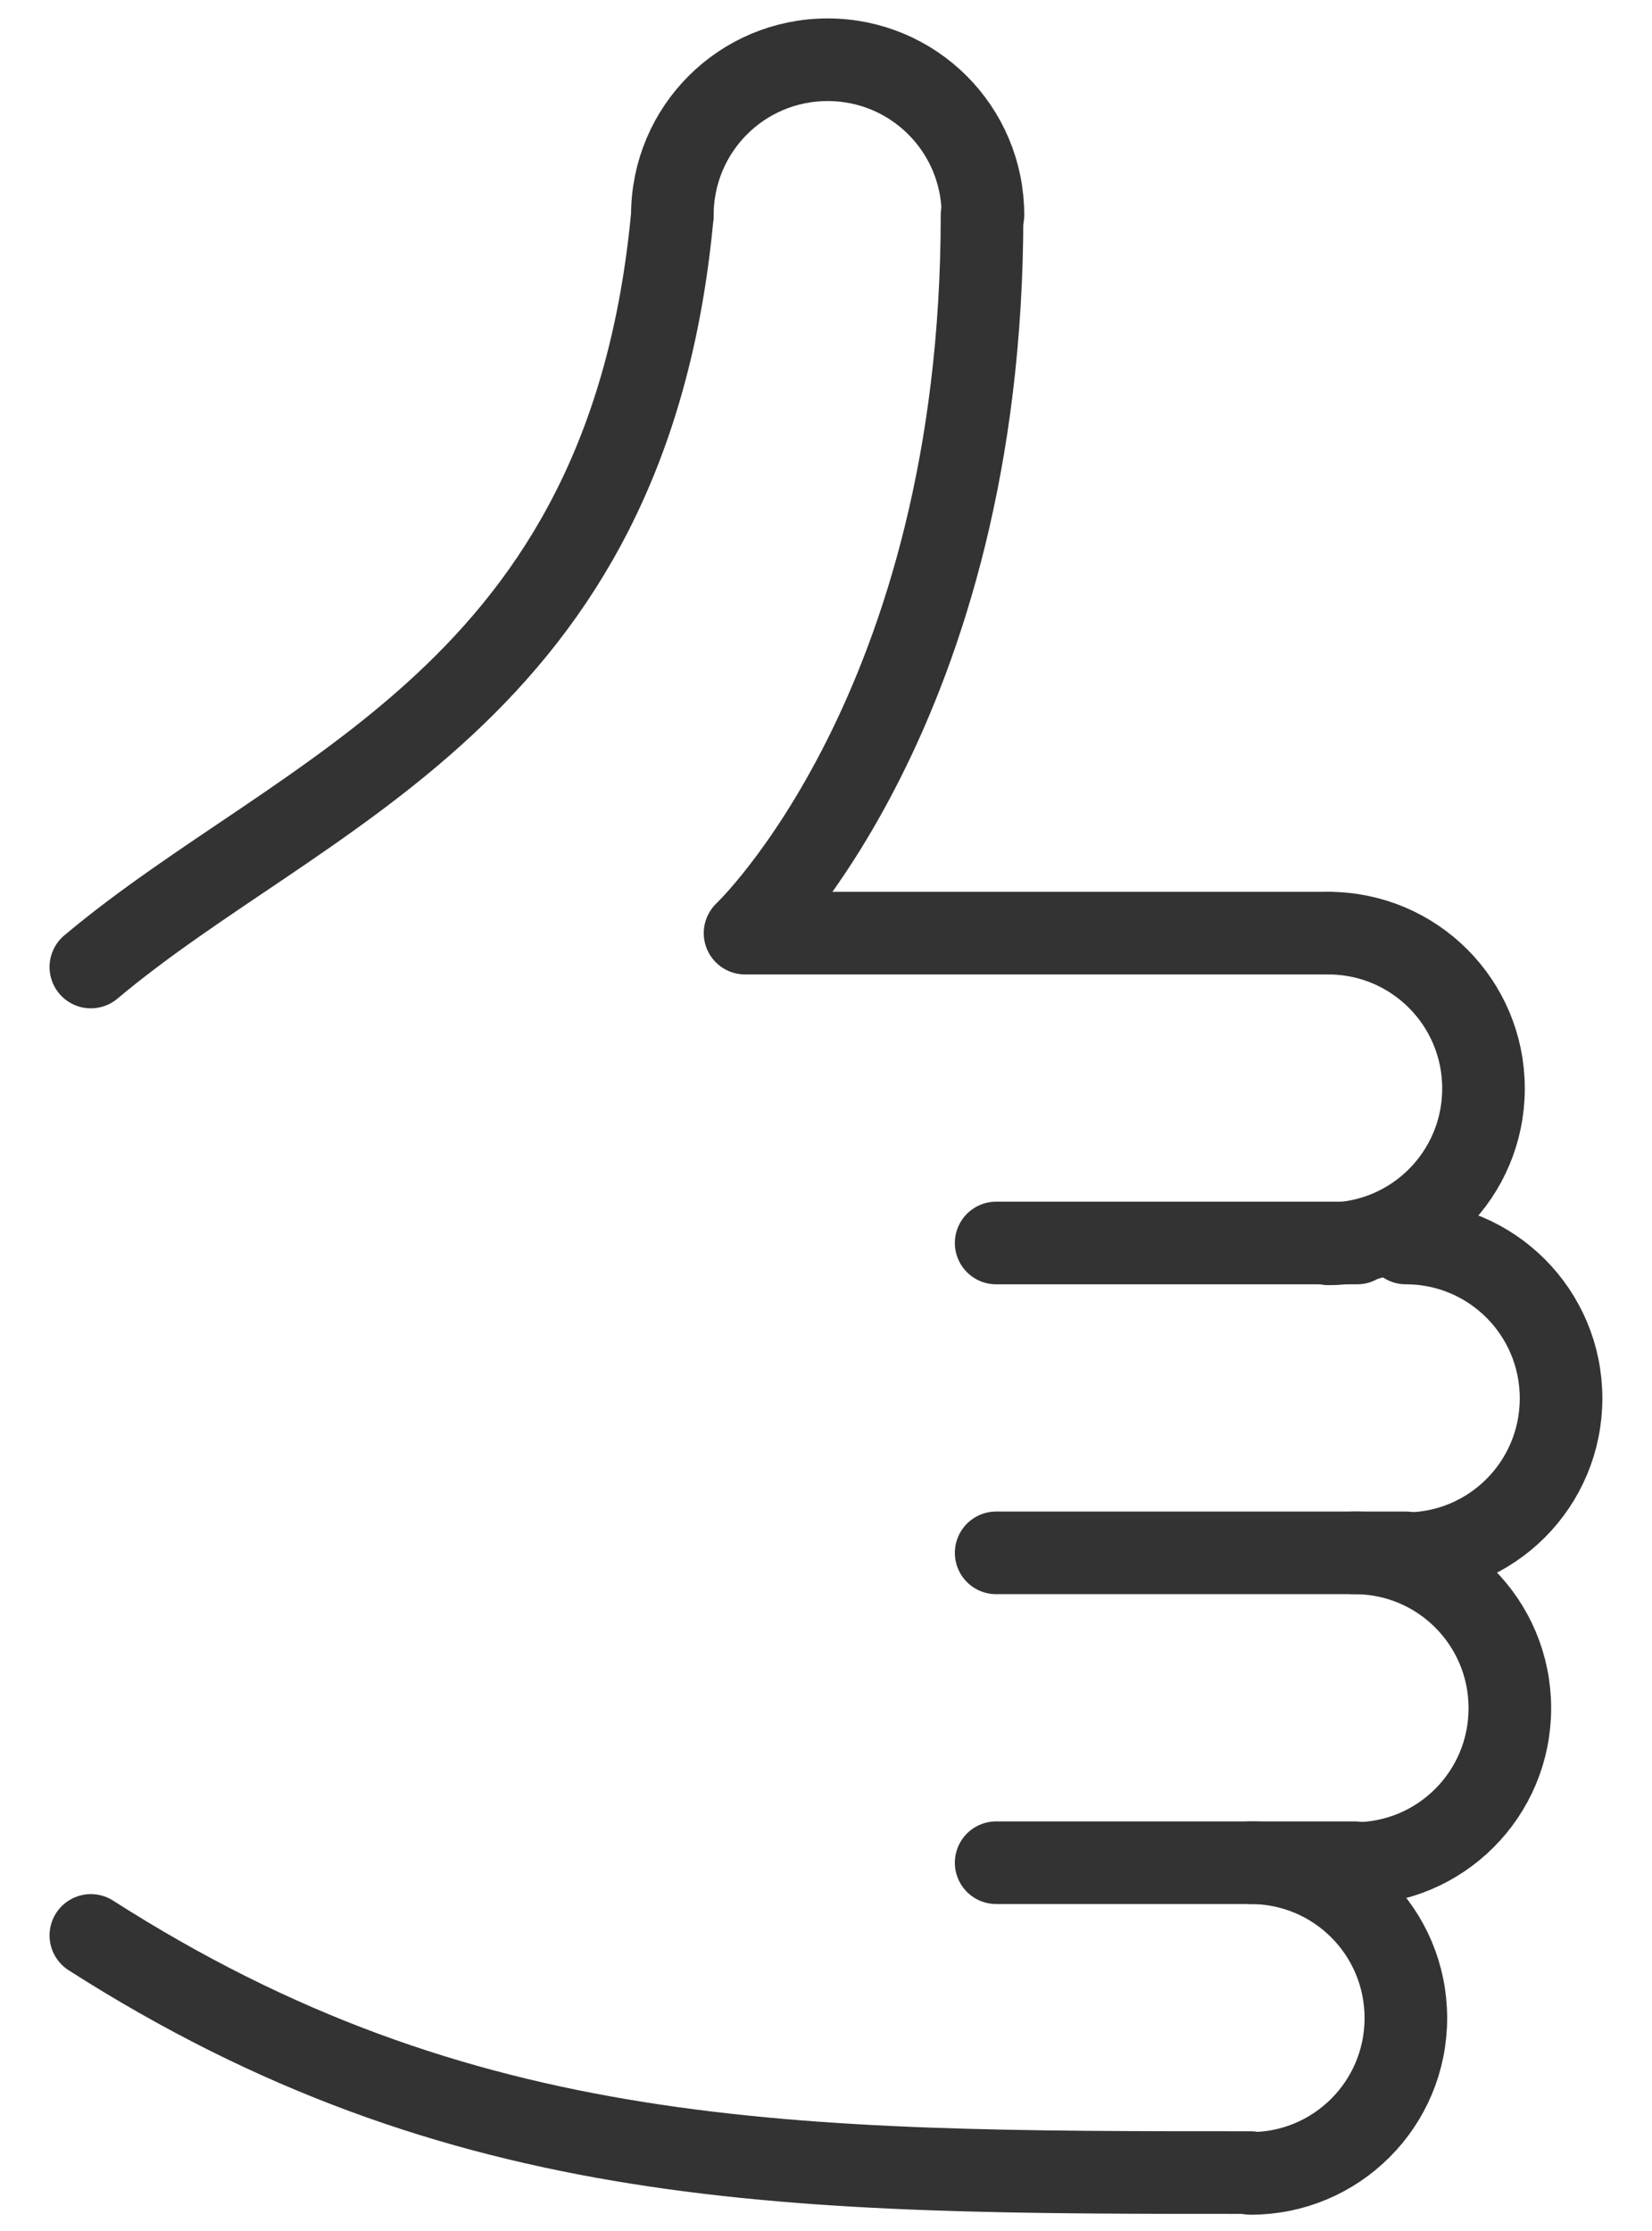 <svg width="20" height="27" viewBox="0 0 20 27" fill="none" xmlns="http://www.w3.org/2000/svg">
<path d="M16.08 11.293C17.12 11.293 17.96 12.133 17.96 13.173C17.96 14.213 17.12 15.053 16.08 15.053" stroke="#333333" stroke-miterlimit="10" stroke-linecap="round" stroke-linejoin="round"/>
<path d="M8.14 2.603C8.14 1.563 8.98 0.723 10.02 0.723C11.06 0.723 11.9 1.563 11.9 2.603" stroke="#333333" stroke-miterlimit="10" stroke-linecap="round" stroke-linejoin="round"/>
<path d="M17.02 15.043C18.059 15.043 18.899 15.883 18.899 16.923C18.899 17.963 18.059 18.803 17.02 18.803" stroke="#333333" stroke-miterlimit="10" stroke-linecap="round" stroke-linejoin="round"/>
<path d="M16.399 18.793C17.439 18.793 18.279 19.633 18.279 20.673C18.279 21.713 17.439 22.553 16.399 22.553" stroke="#333333" stroke-miterlimit="10" stroke-linecap="round" stroke-linejoin="round"/>
<path d="M15.14 22.543C16.18 22.543 17.02 23.383 17.02 24.423C17.02 25.463 16.18 26.303 15.14 26.303" stroke="#333333" stroke-miterlimit="10" stroke-linecap="round" stroke-linejoin="round"/>
<path d="M11.889 2.603C11.889 8.583 9.02 11.293 9.02 11.293H16.07" stroke="#333333" stroke-miterlimit="10" stroke-linecap="round" stroke-linejoin="round"/>
<path d="M16.43 15.043H12.06" stroke="#333333" stroke-miterlimit="10" stroke-linecap="round" stroke-linejoin="round"/>
<path d="M17.02 18.793H12.06" stroke="#333333" stroke-miterlimit="10" stroke-linecap="round" stroke-linejoin="round"/>
<path d="M16.4 22.543H12.06" stroke="#333333" stroke-miterlimit="10" stroke-linecap="round" stroke-linejoin="round"/>
<path d="M15.14 26.293C9.59 26.293 5.59 26.293 1.1 23.423" stroke="#333333" stroke-miterlimit="10" stroke-linecap="round" stroke-linejoin="round"/>
<path d="M8.14 2.603C7.6 8.423 3.67 9.543 1.1 11.703" stroke="#333333" stroke-miterlimit="10" stroke-linecap="round" stroke-linejoin="round"/>
</svg>
